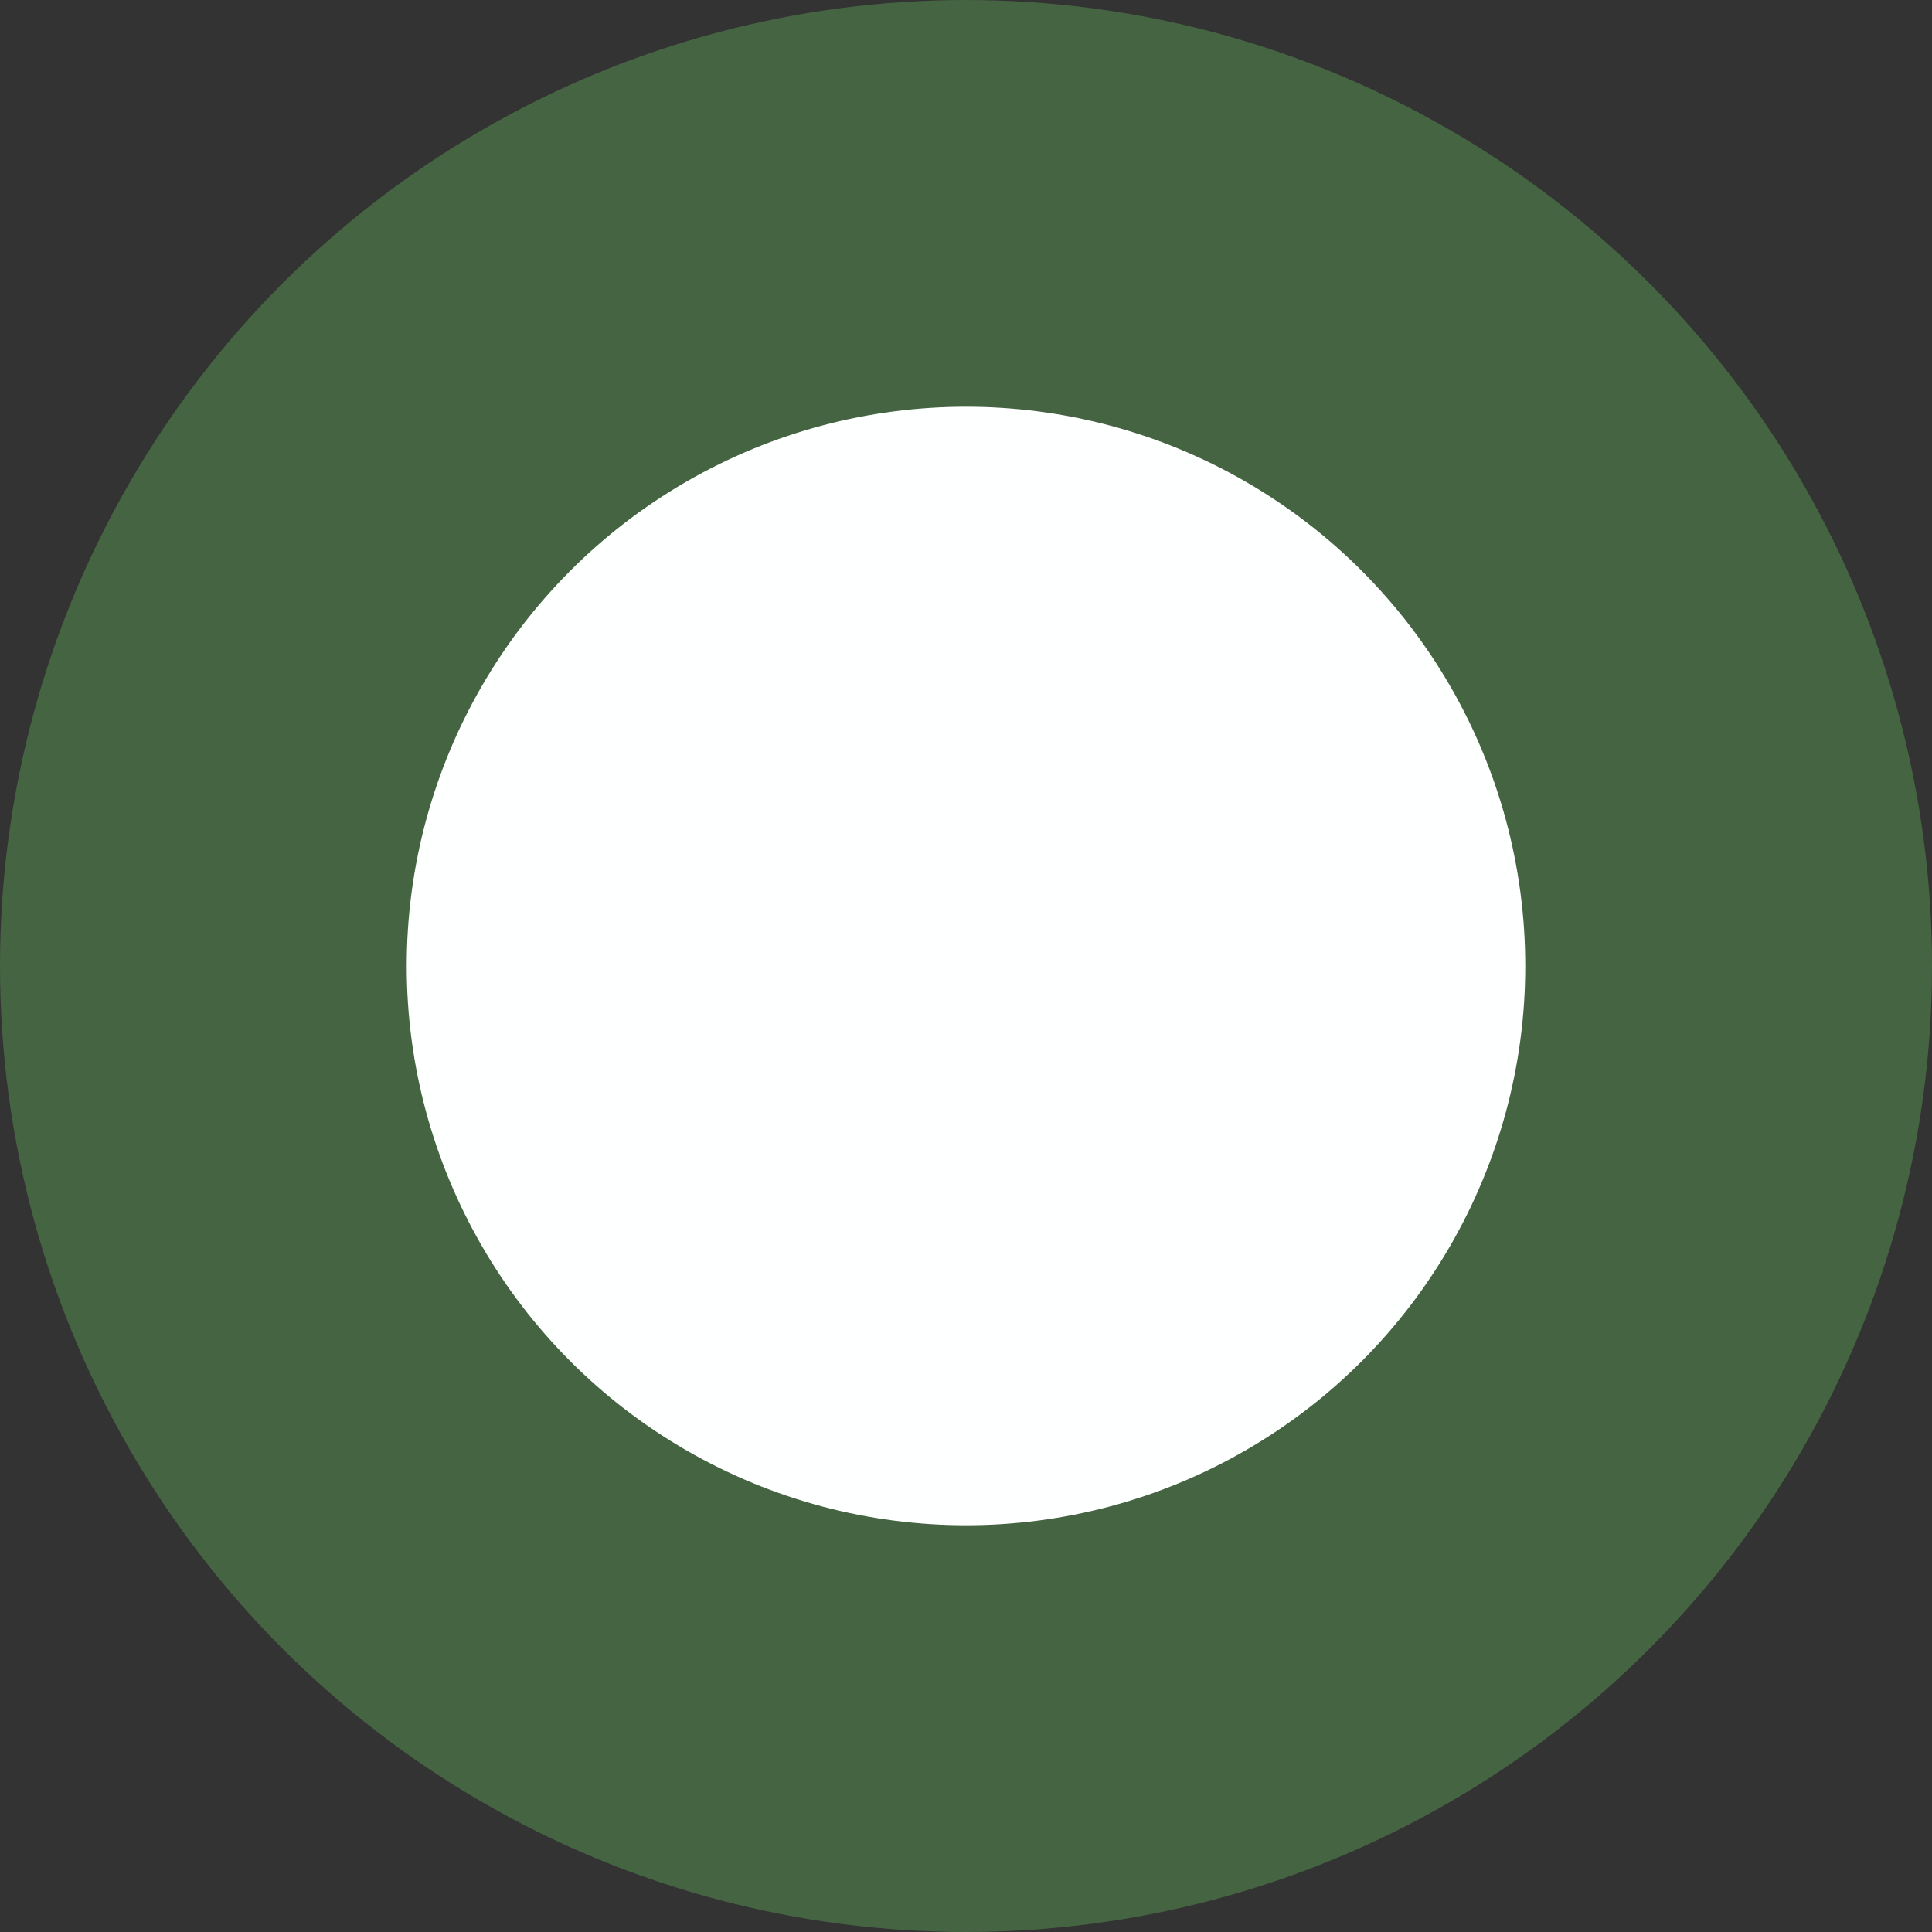 <svg width="19" height="19" viewBox="0 0 19 19" fill="none" xmlns="http://www.w3.org/2000/svg">
<rect x="0" y="0" width="19" height="19" fill="#333333" stroke="none"/>
<circle id="Ellipse 2" cx="9.5" cy="9.5" r="7.5" fill="#FEFFFF" stroke="#456442" stroke-width="4"/>
</svg>
